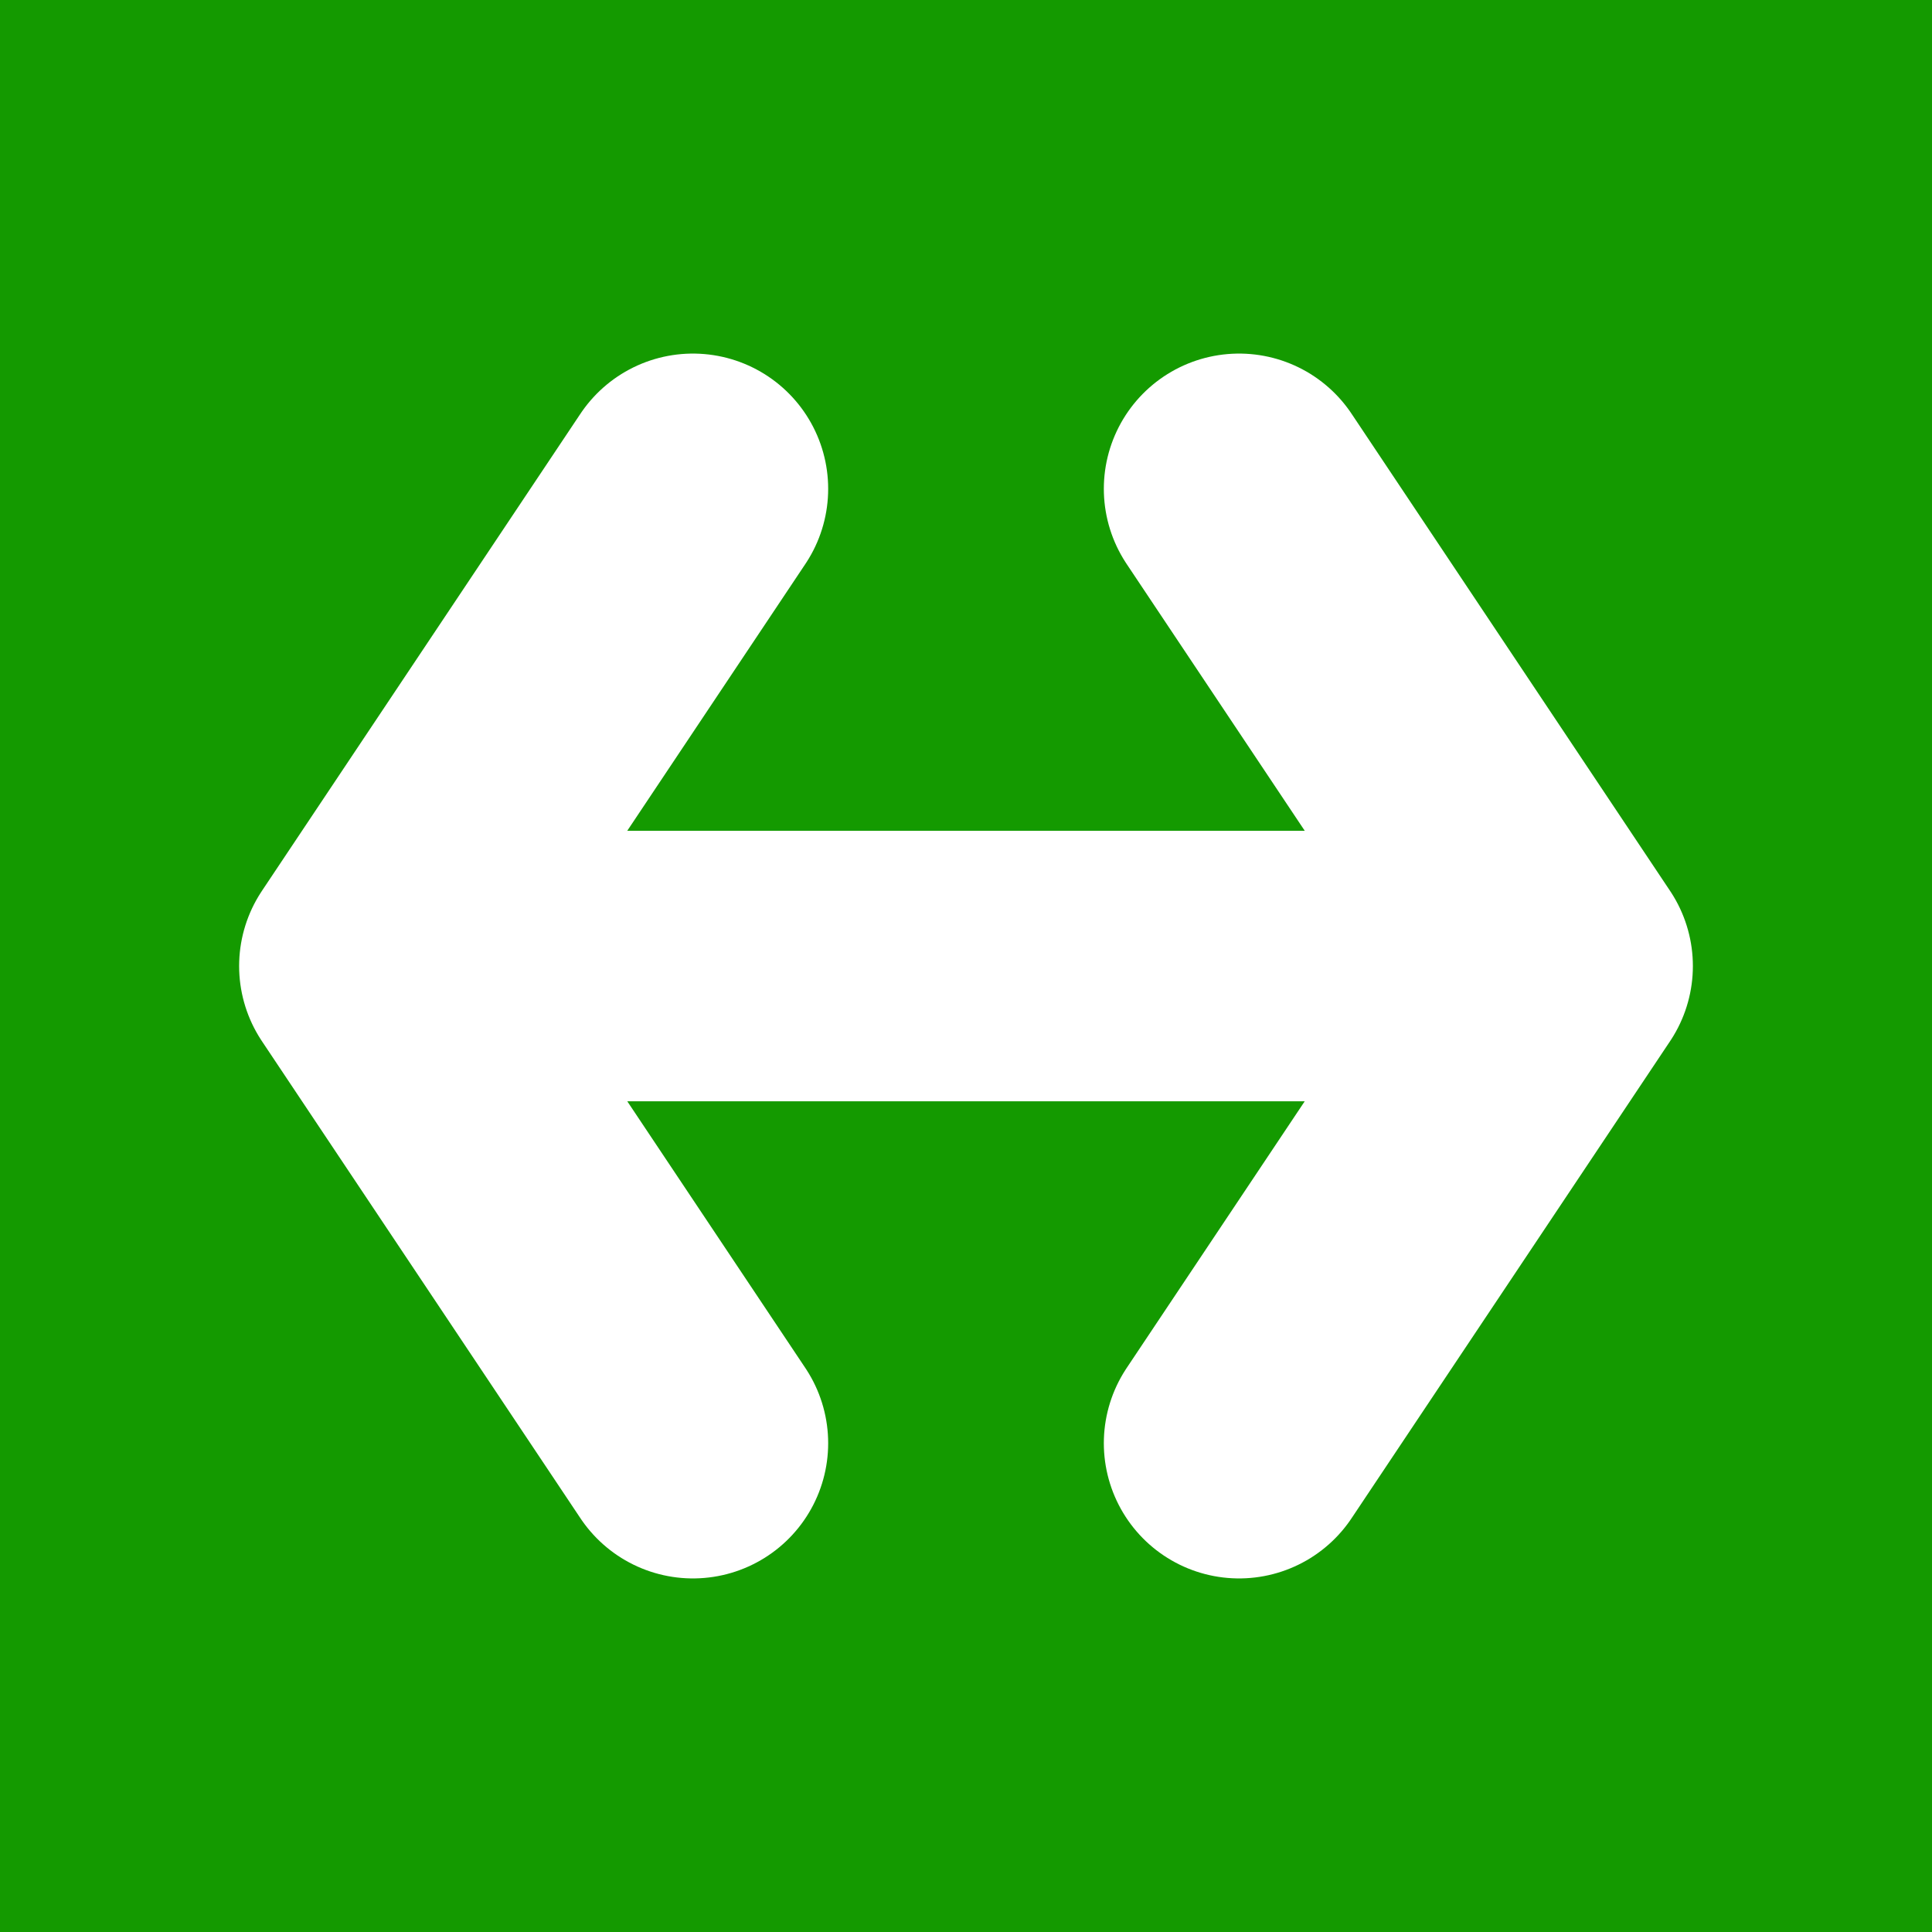 <?xml version="1.0" encoding="utf-8"?>
<svg id="main-svg" version="1.1" xmlns="http://www.w3.org/2000/svg" x="0px" y="0px" width="500px" height="500px" viewBox="-100 -100 200 200" xmlns:bx="https://boxy-svg.com">
  <defs>
    <bx:export>
      <bx:file format="png" path="circle.png" width="500" height="500"/>
    </bx:export>
  </defs>
  <rect x="-100" y="-100" width="200" height="200" style="fill: rgb(20, 154, 0);"/>
  <path style="fill: none; stroke: rgb(255, 255, 255); stroke-linecap: round; stroke-linejoin: round; stroke-width: 28; transform-origin: -0.002px 0.004px;" d="M -28.268 49.398 L -61.246 0.003 L -28.268 -49.398 M -61.246 0.003 L 61.246 0.003 M 28.268 -49.398 L 61.246 0.003 L 28.268 49.398"/>
</svg>